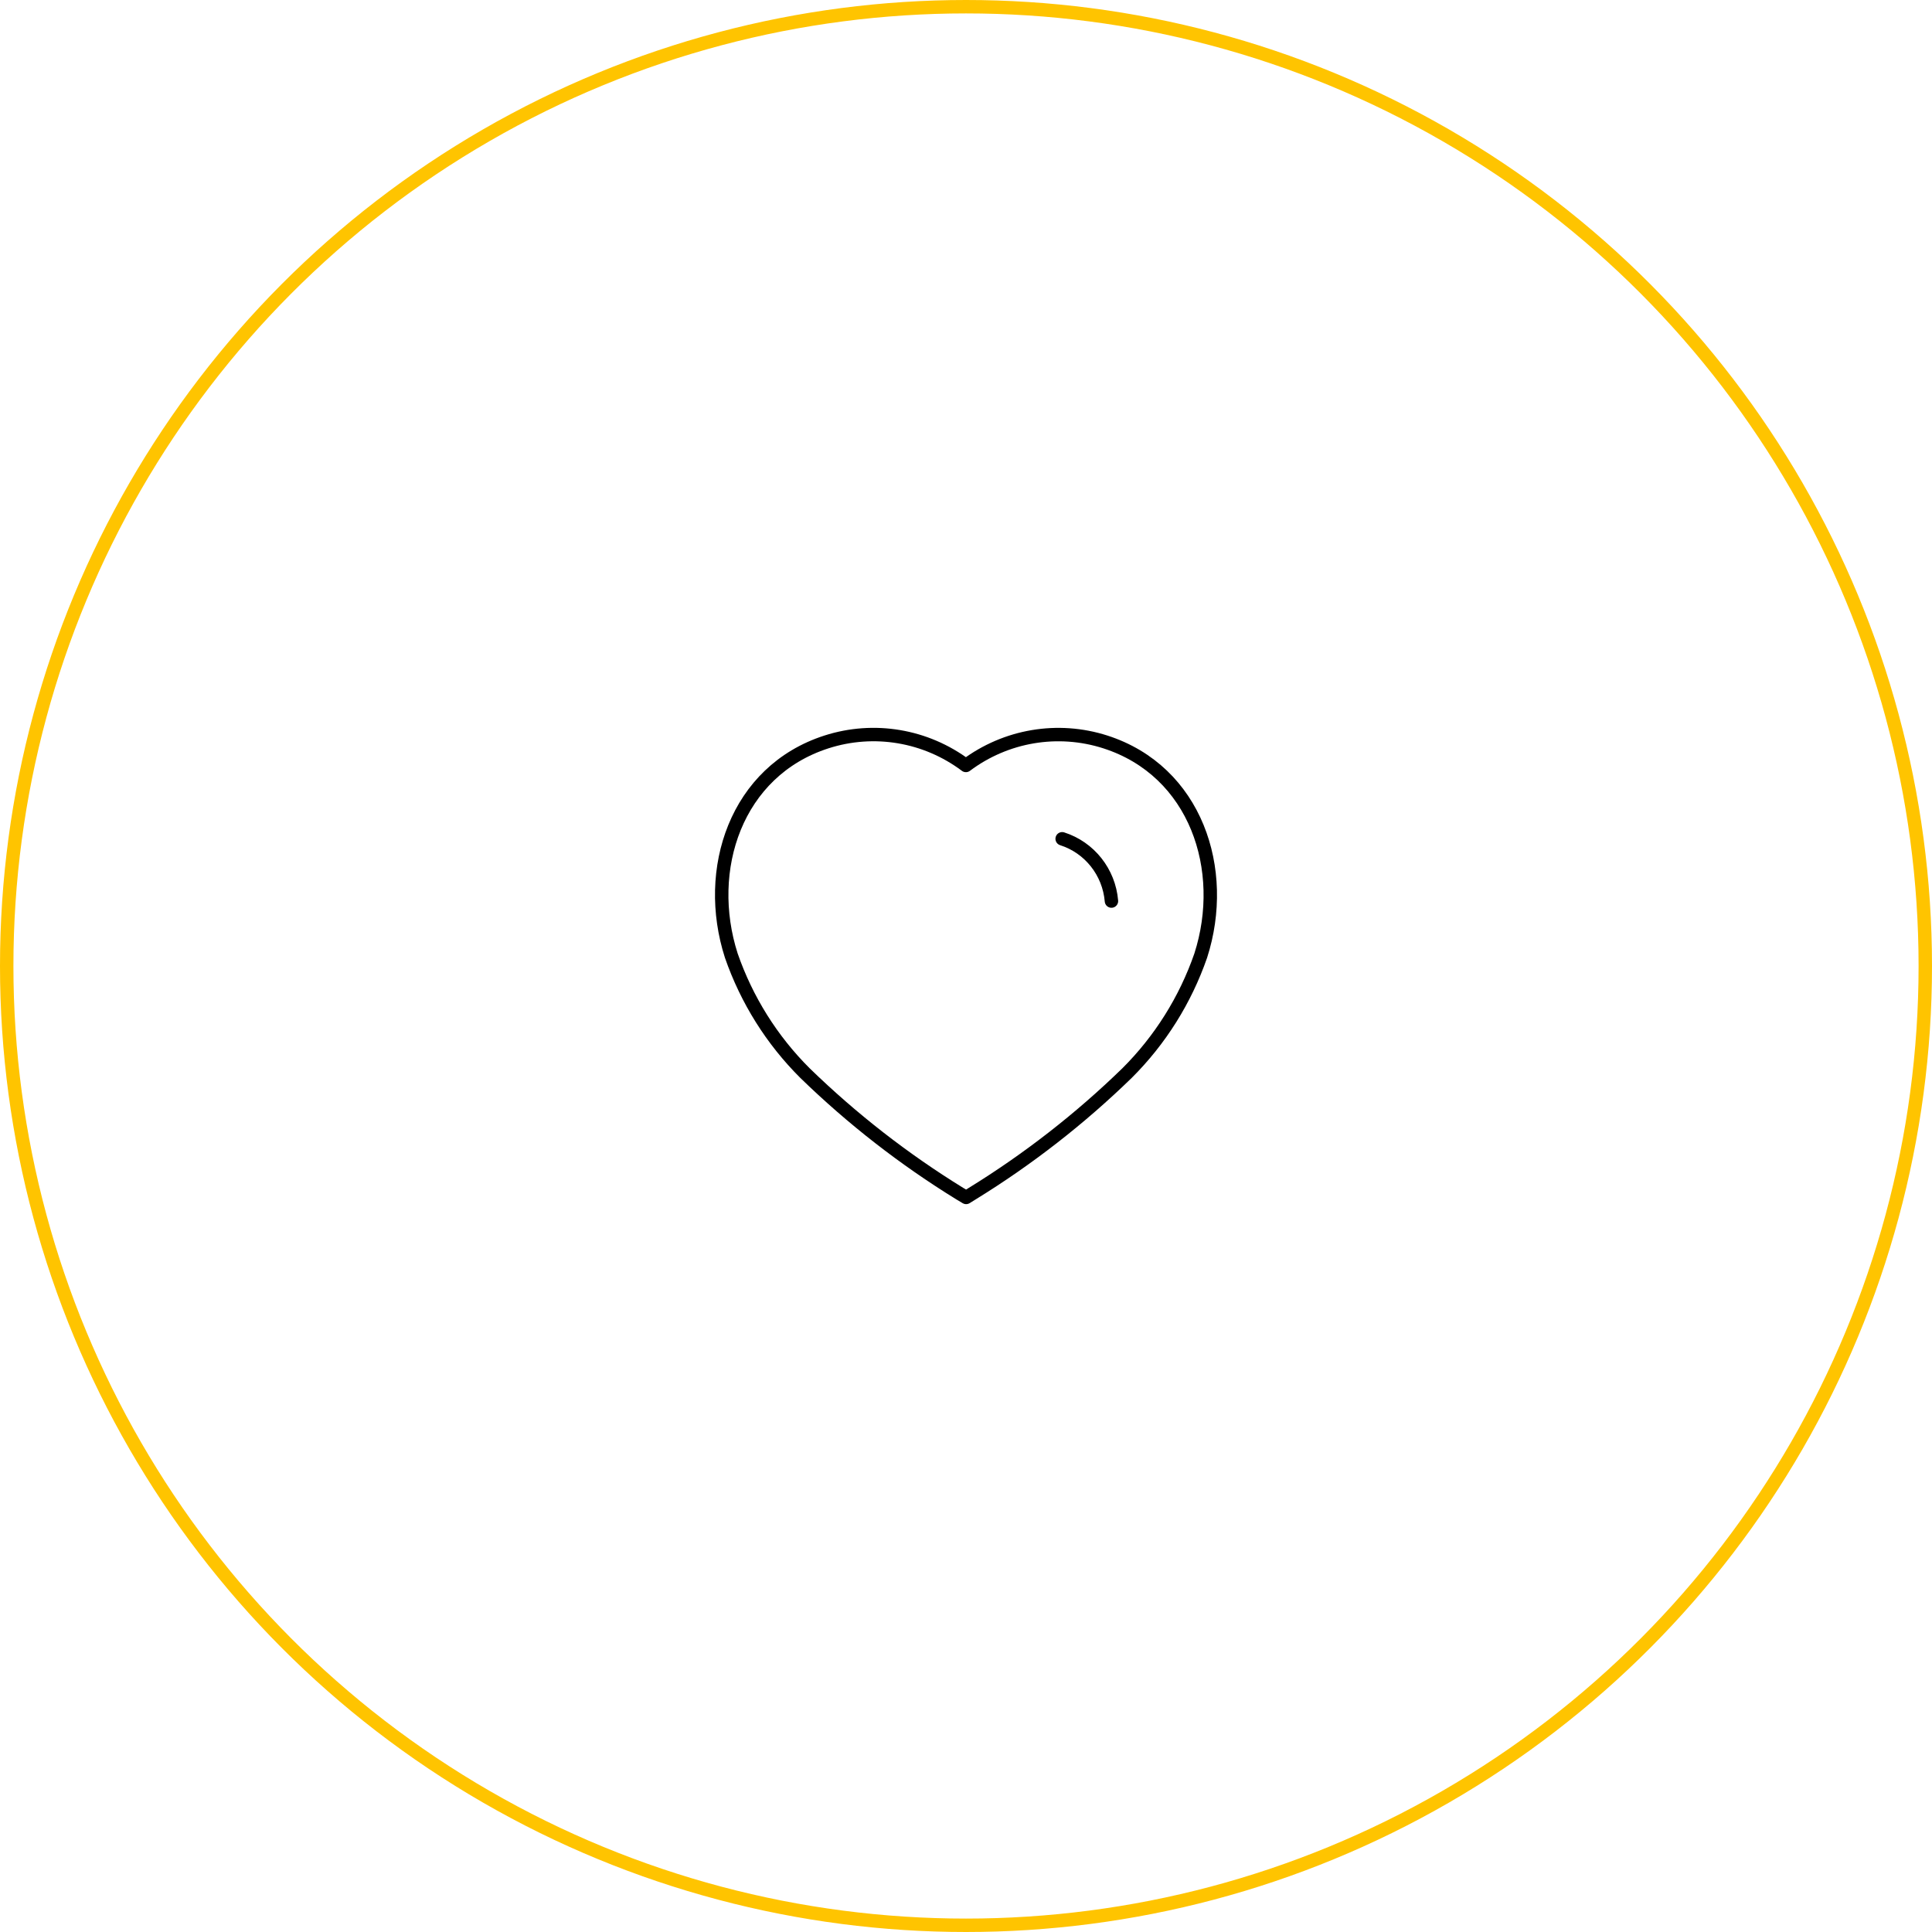 <?xml version="1.0" encoding="UTF-8"?> <svg xmlns="http://www.w3.org/2000/svg" width="144" height="144" viewBox="0 0 144 144" fill="none"> <circle cx="72" cy="72" r="71.5" stroke="#FFC400"></circle> <path fill-rule="evenodd" clip-rule="evenodd" d="M71.542 88.97C67.382 86.409 63.511 83.396 60 79.983C57.532 77.526 55.653 74.53 54.507 71.225C52.444 64.813 54.853 57.473 61.595 55.301C65.138 54.16 69.007 54.812 71.993 57.053C74.979 54.815 78.847 54.163 82.39 55.301C89.132 57.473 91.558 64.813 89.496 71.225C88.35 74.53 86.47 77.526 84.002 79.983C80.491 83.396 76.621 86.409 72.46 88.97L72.01 89.25L71.542 88.97Z" stroke="black" stroke-linecap="round" stroke-linejoin="round"></path> <path d="M79.167 62.518C81.209 63.17 82.66 65.003 82.841 67.16" stroke="black" stroke-linecap="round" stroke-linejoin="round"></path> </svg> 